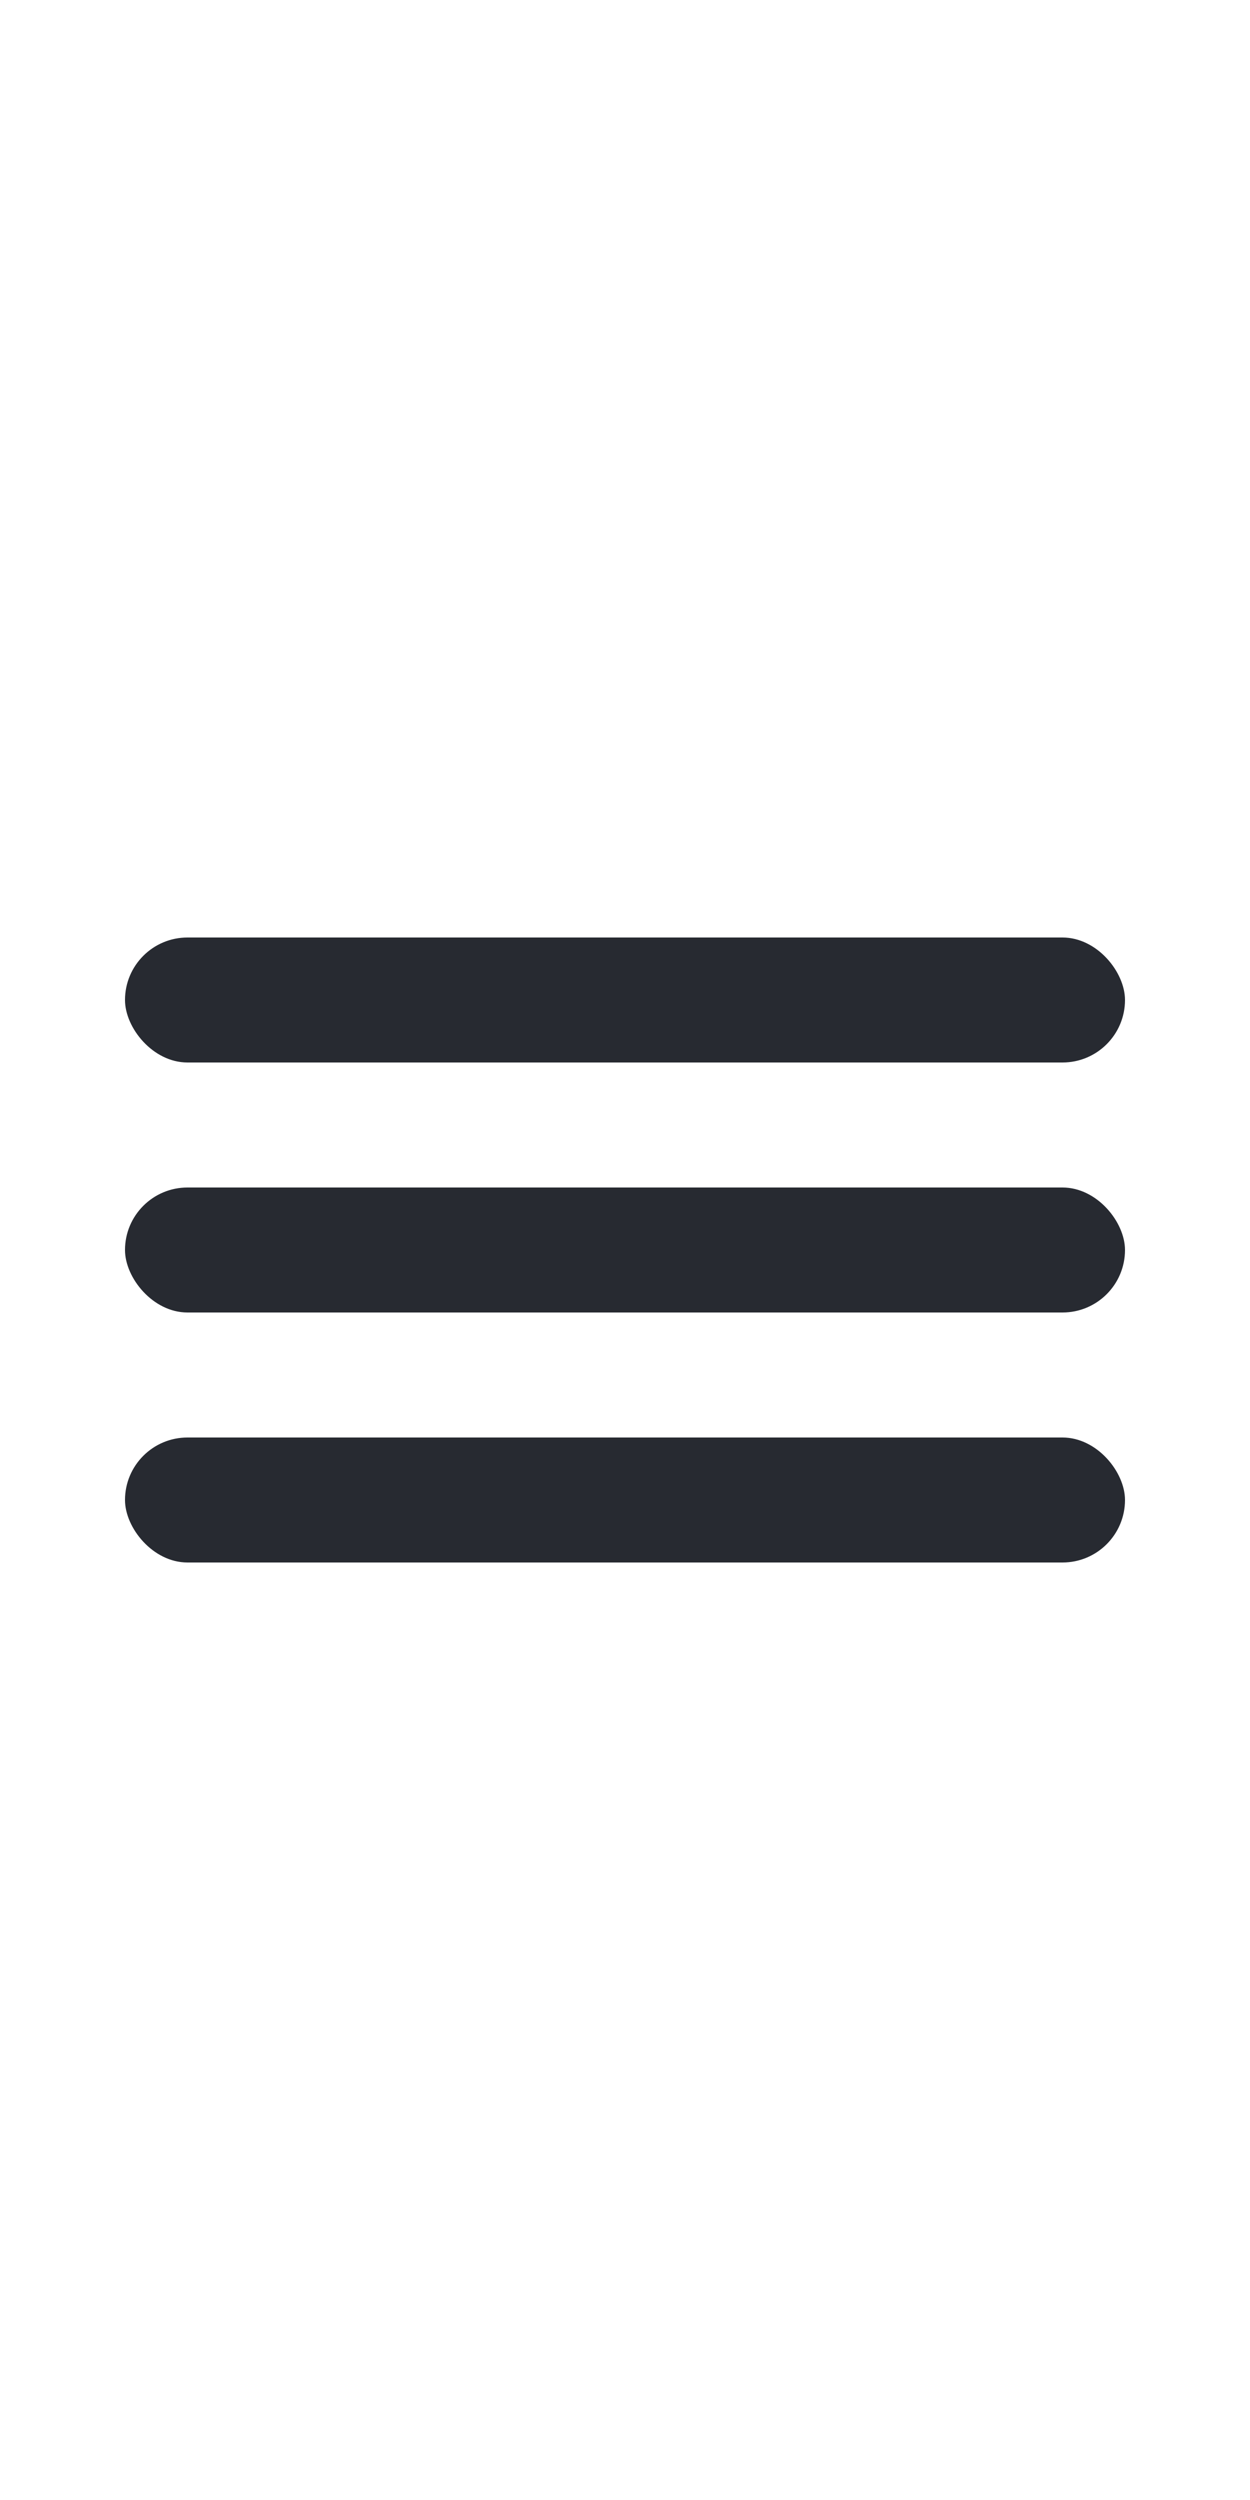 <svg class="humburger" viewBox="0 0 100 100" width="50" xmlns="http://www.w3.org/2000/svg">
    <rect class="line top" width="80" height="10" x="10" y="25" rx="5" fill="#272a31" />
    <rect class="line middle" width="80" height="10" x="10" y="45" rx="5" fill="#272a31" />
    <rect class="line bottom" width="80" height="10" x="10" y="65" rx="5" fill="#272a31" />
</svg>